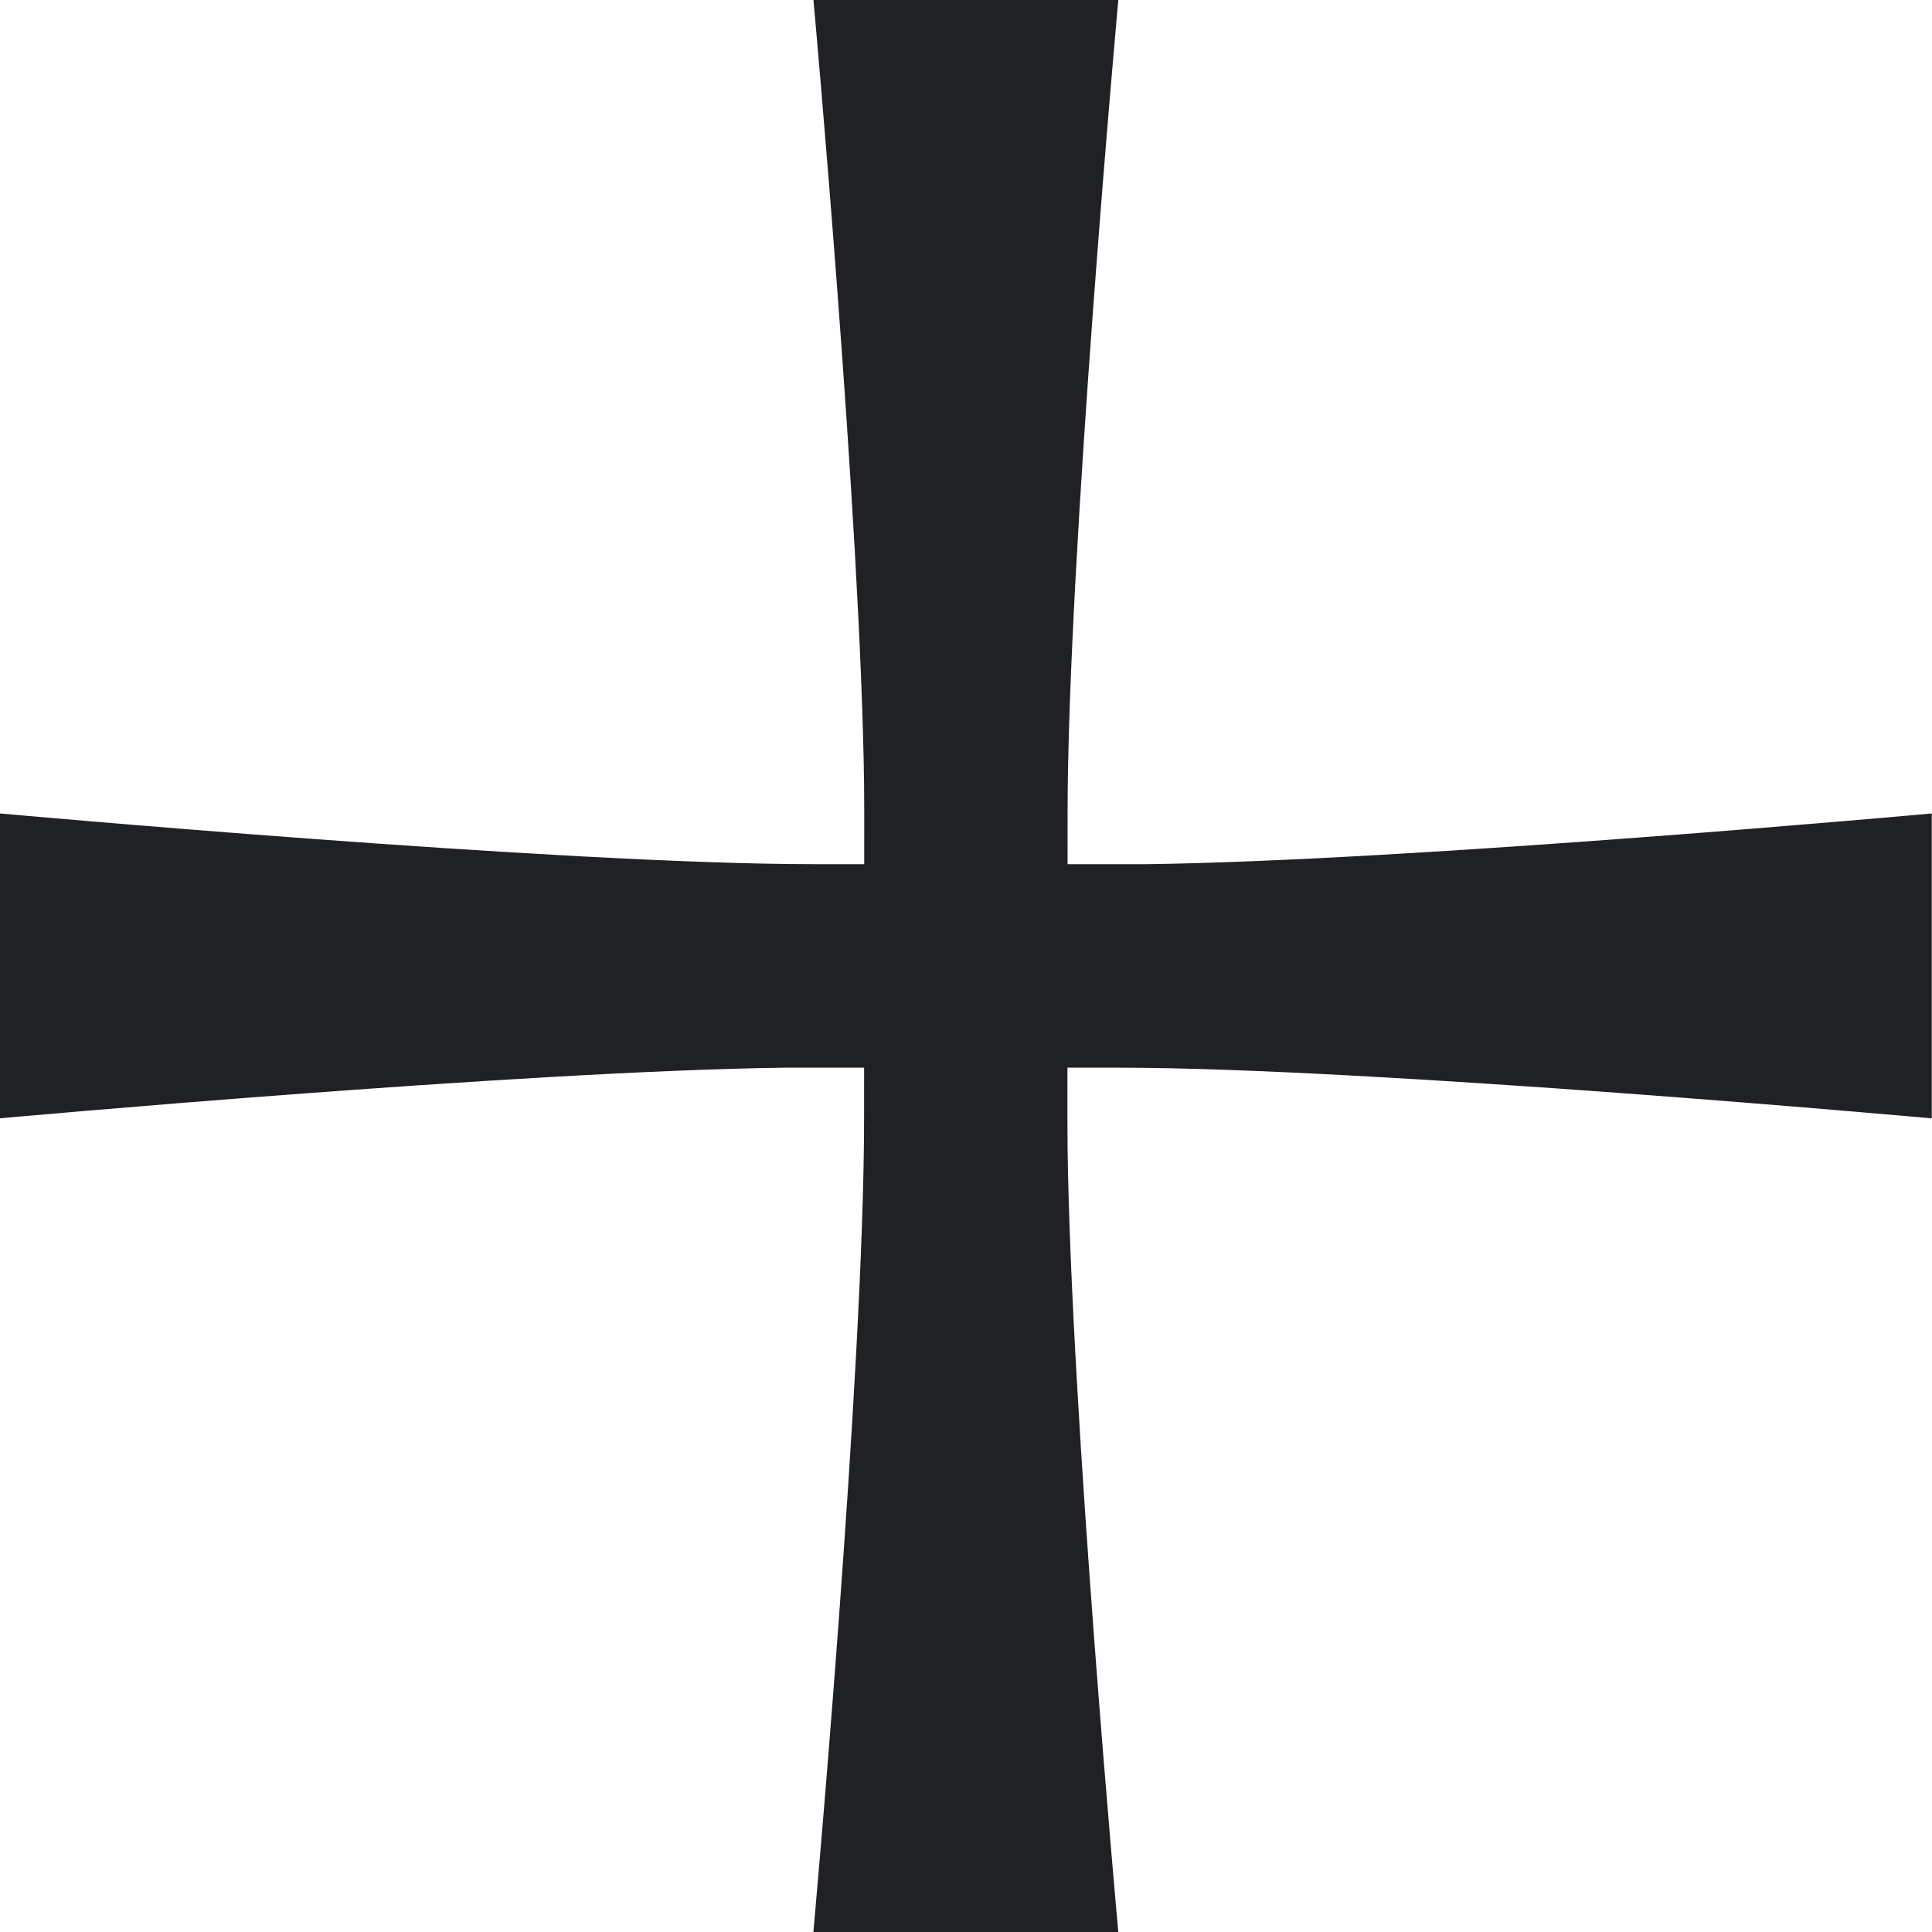 <svg width="24" height="24" fill="none" xmlns="http://www.w3.org/2000/svg"><path d="M13.892 0h-3.787s.587 6.449.629 9.744l.002.361-.002 3.79c0 3.158-.63 10.105-.63 10.105h3.788s-.588-6.449-.63-9.744l-.002-.361.002-3.79c0-3.158.63-10.105.63-10.105Z" fill="#202124"/><path d="M0 10.105v3.787s6.449-.586 9.745-.629h4.147c3.158 0 10.105.63 10.105.63v-3.788s-6.448.587-9.745.63h-4.147c-3.158 0-10.105-.63-10.105-.63Z" fill="#202124"/></svg>